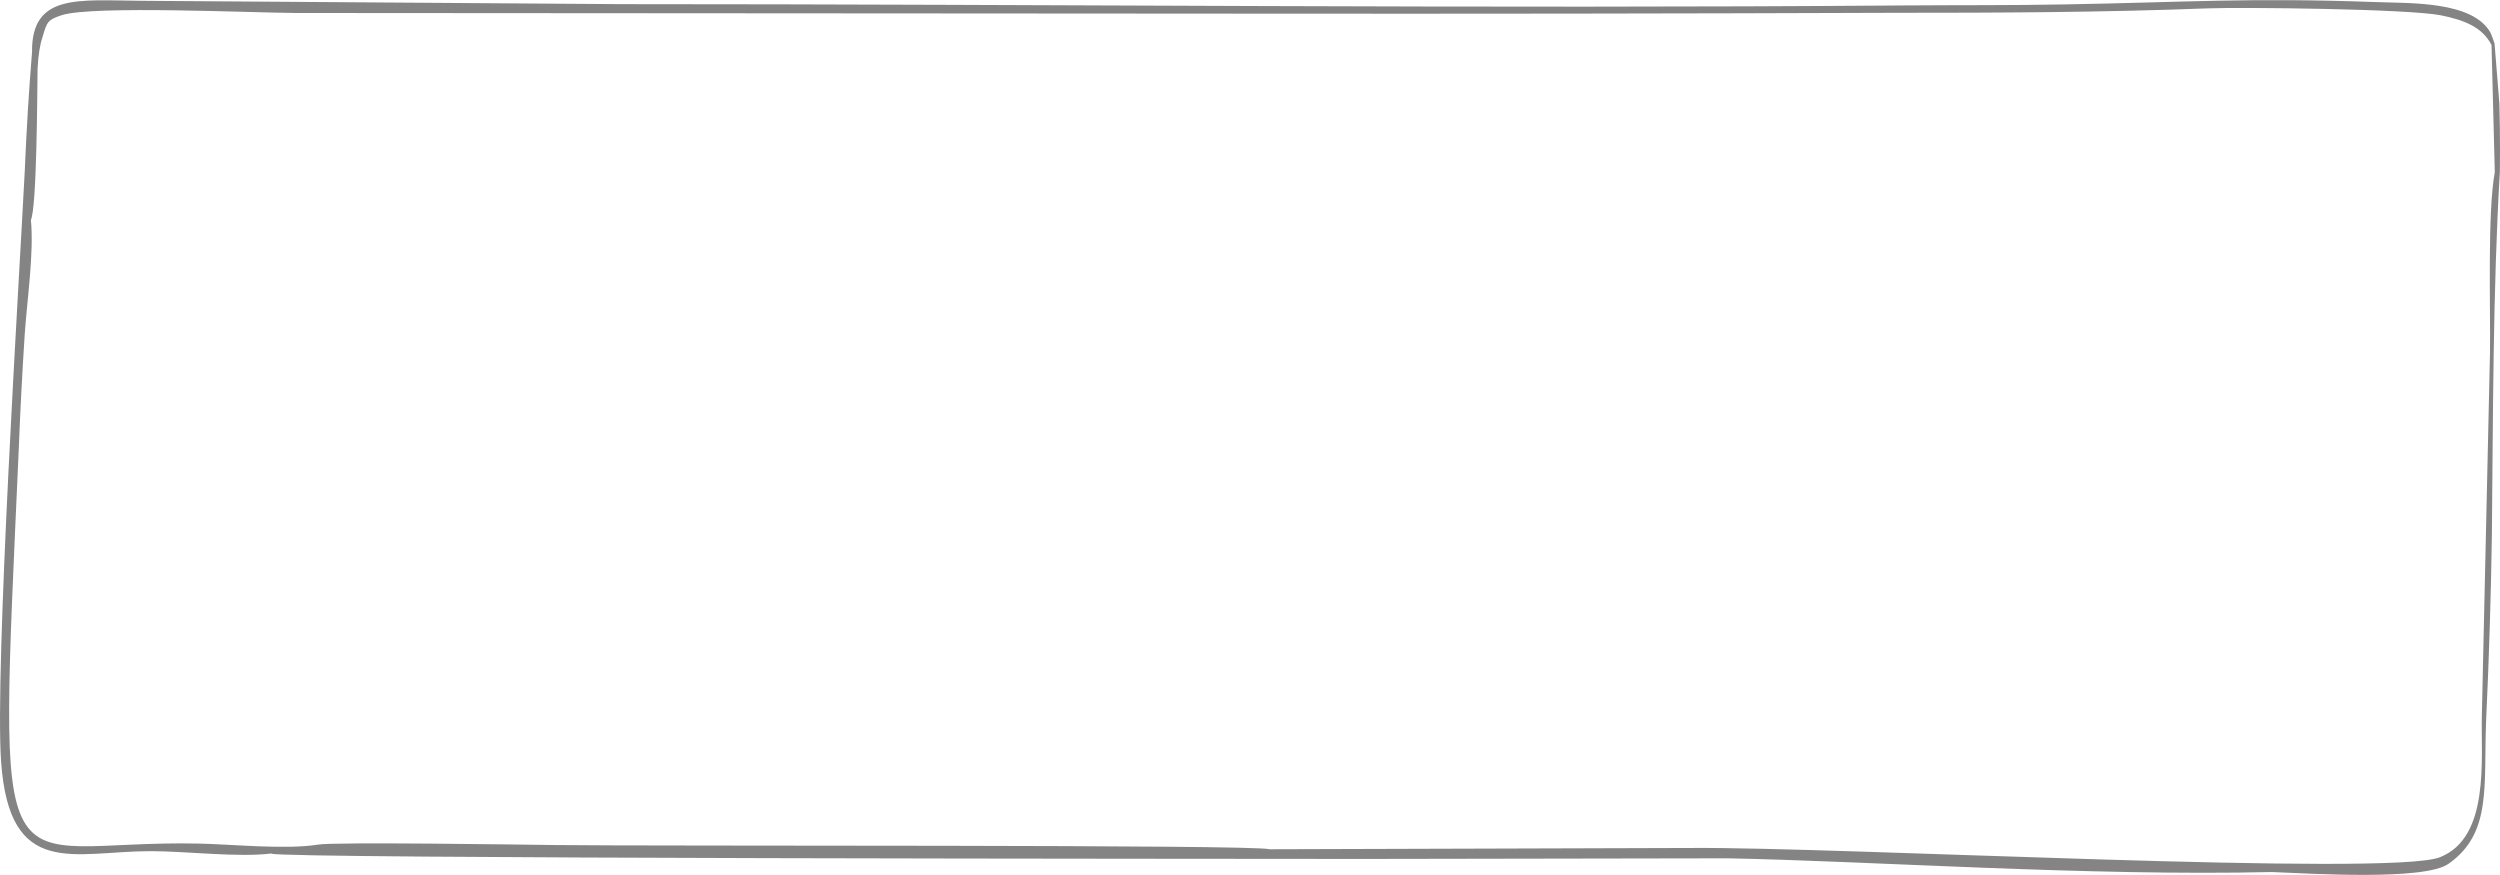 <?xml version="1.0" encoding="UTF-8"?>
<!DOCTYPE svg PUBLIC "-//W3C//DTD SVG 1.1//EN" "http://www.w3.org/Graphics/SVG/1.1/DTD/svg11.dtd">
<!-- Creator: CorelDRAW 2019 (64-Bit) -->
<svg xmlns="http://www.w3.org/2000/svg" xml:space="preserve" width="0.8in" height="0.28in" version="1.1" style="shape-rendering:geometricPrecision; text-rendering:geometricPrecision; image-rendering:optimizeQuality; fill-rule:evenodd; clip-rule:evenodd"
viewBox="0 0 800.05 279.94"
 xmlns:xlink="http://www.w3.org/1999/xlink"
 xmlns:xodm="http://www.corel.com/coreldraw/odm/2003">
 <defs>
  <style type="text/css">
   <![CDATA[
    .fil0 {fill:#848484}
   ]]>
  </style>
 </defs>
 <g id="Layer_x0020_1">
  <path id="Path_58" class="fil0" d="M86.84 273.15c2.65,1.63 304.03,1.63 349.98,1.69l116.18 -0.2c45.63,0.87 115.04,5.74 174.02,4.39 12.27,0.47 48.8,2.83 56.55,-2.63 14.05,-9.85 11.15,-25.12 12.06,-46.33 0.9,-19.27 1.52,-38.94 1.82,-58.54 0.39,-38.36 0.31,-78.6 2.56,-116.67 0.02,-2.14 0.04,-4.37 0.04,-6.52 0,-5.06 -0.06,-10.15 -0.19,-15.17l-1.56 -19.31c-0.38,-1.17 -0.78,-2.26 -1.19,-3.24 -5.53,-10.42 -25.98,-9.58 -36.71,-9.99 -41.09,-1.49 -60.52,0.06 -99.49,0.74 -17.02,0.33 -34.1,0.2 -51.13,0.33 -136.59,1.08 -274.17,-0.41 -410.96,-0.41l-153.41 -1.07c-20.2,-0.14 -35.37,-2.5 -35.16,16.41 -1.01,12.38 -1.8,25.2 -2.33,38.07 -1.74,34.18 -9.65,159.57 -7.57,189.02 2.67,37.81 23.26,28.63 47.83,28.63 11.46,0 28.21,2.08 38.66,0.74l0.01 0.07zm-77 -202.71c1.97,-3.72 2.07,-40.86 2.18,-48.42 0.19,-4.2 0.78,-7.93 1.63,-10.33 1.36,-4.66 1.58,-5.42 6.17,-6.89 9.83,-3.13 61.1,-0.74 74.87,-0.68l306.84 0.21c68.19,0.07 136.37,-0.02 204.55,-0.27 33.99,0 66.53,-0.13 100.36,-1.42 10.81,-0.41 64.1,0.13 74.75,2.23 7.59,1.55 13.27,3.84 16.15,9.52l1.04 40.63c-2.36,12.97 -1.35,42.88 -1.53,57.67l-2.61 116.23c-0.34,13.98 2.67,39.03 -13.43,45.38 -15.87,6.25 -192.82,-3.37 -239.7,-2.97l-134.85 0.41c-3.86,-1.55 -196.35,-0.95 -228.81,-1.35 -10.14,-0.13 -70.83,-1.04 -75.69,-0.13 -10.3,1.63 -26.84,-0.06 -37.73,-0.33 -66.48,-1.49 -64.69,24.59 -58,-126.94 0.47,-12.13 1.12,-24.32 1.89,-36.21 0.75,-10.87 2.98,-25.93 1.97,-36.4l-0.06 0.08z" data-name="Path 58"/>
 </g>
</svg>
